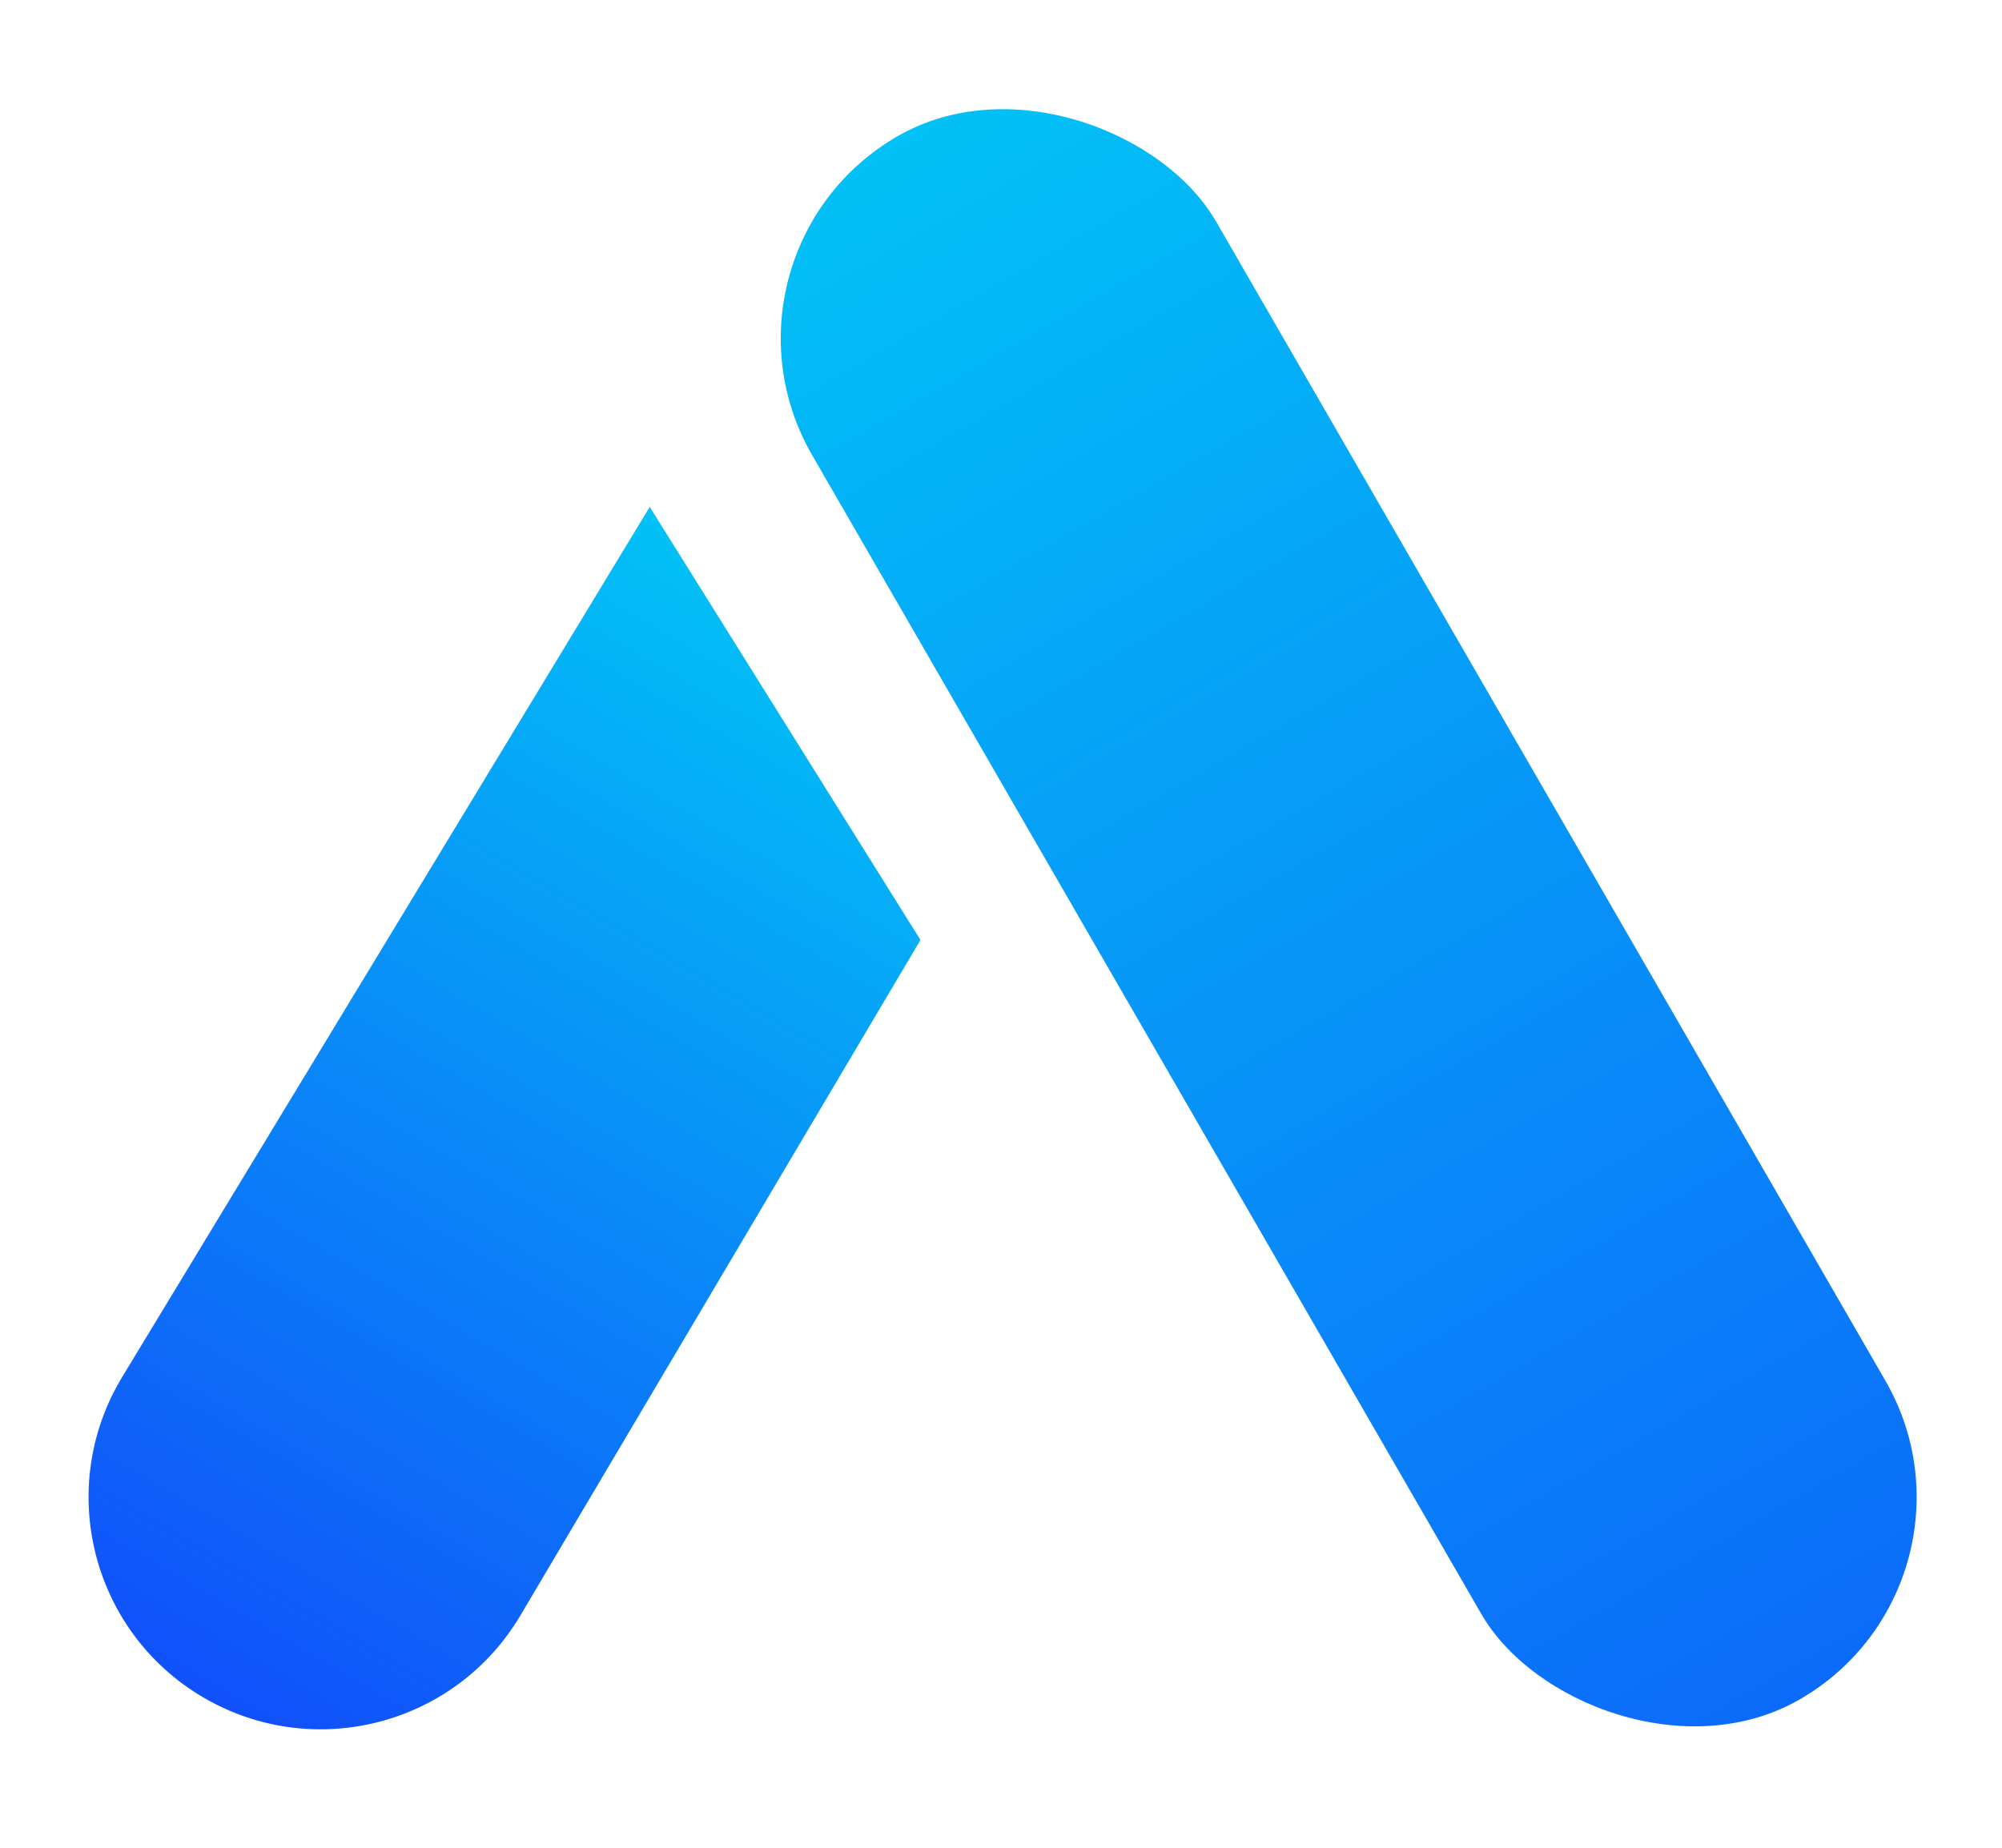 <svg width="26" height="24" viewBox="0 0 26 24" fill="none" xmlns="http://www.w3.org/2000/svg">
<path d="M8.438 6.584L11.954 12.209L6.758 20.983C5.913 22.41 4.074 22.886 2.643 22.049V22.049C1.19 21.199 0.715 19.324 1.587 17.885L8.438 6.584Z" fill="url(#paint0_linear_474_36)"/>
<rect x="9.031" y="3.285" width="6.06" height="23.442" rx="3.03" transform="rotate(-30 9.031 3.285)" fill="url(#paint1_linear_474_36)"/>
<defs>
<linearGradient id="paint0_linear_474_36" x1="10.783" y1="8.07" x2="2.615" y2="22.033" gradientUnits="userSpaceOnUse">
<stop stop-color="#02C1F6"/>
<stop offset="1" stop-color="#1150FA"/>
</linearGradient>
<linearGradient id="paint1_linear_474_36" x1="12.061" y1="3.285" x2="12.061" y2="26.727" gradientUnits="userSpaceOnUse">
<stop stop-color="#02C1F6"/>
<stop offset="1" stop-color="#0C6BFA"/>
</linearGradient>
</defs>
</svg>
